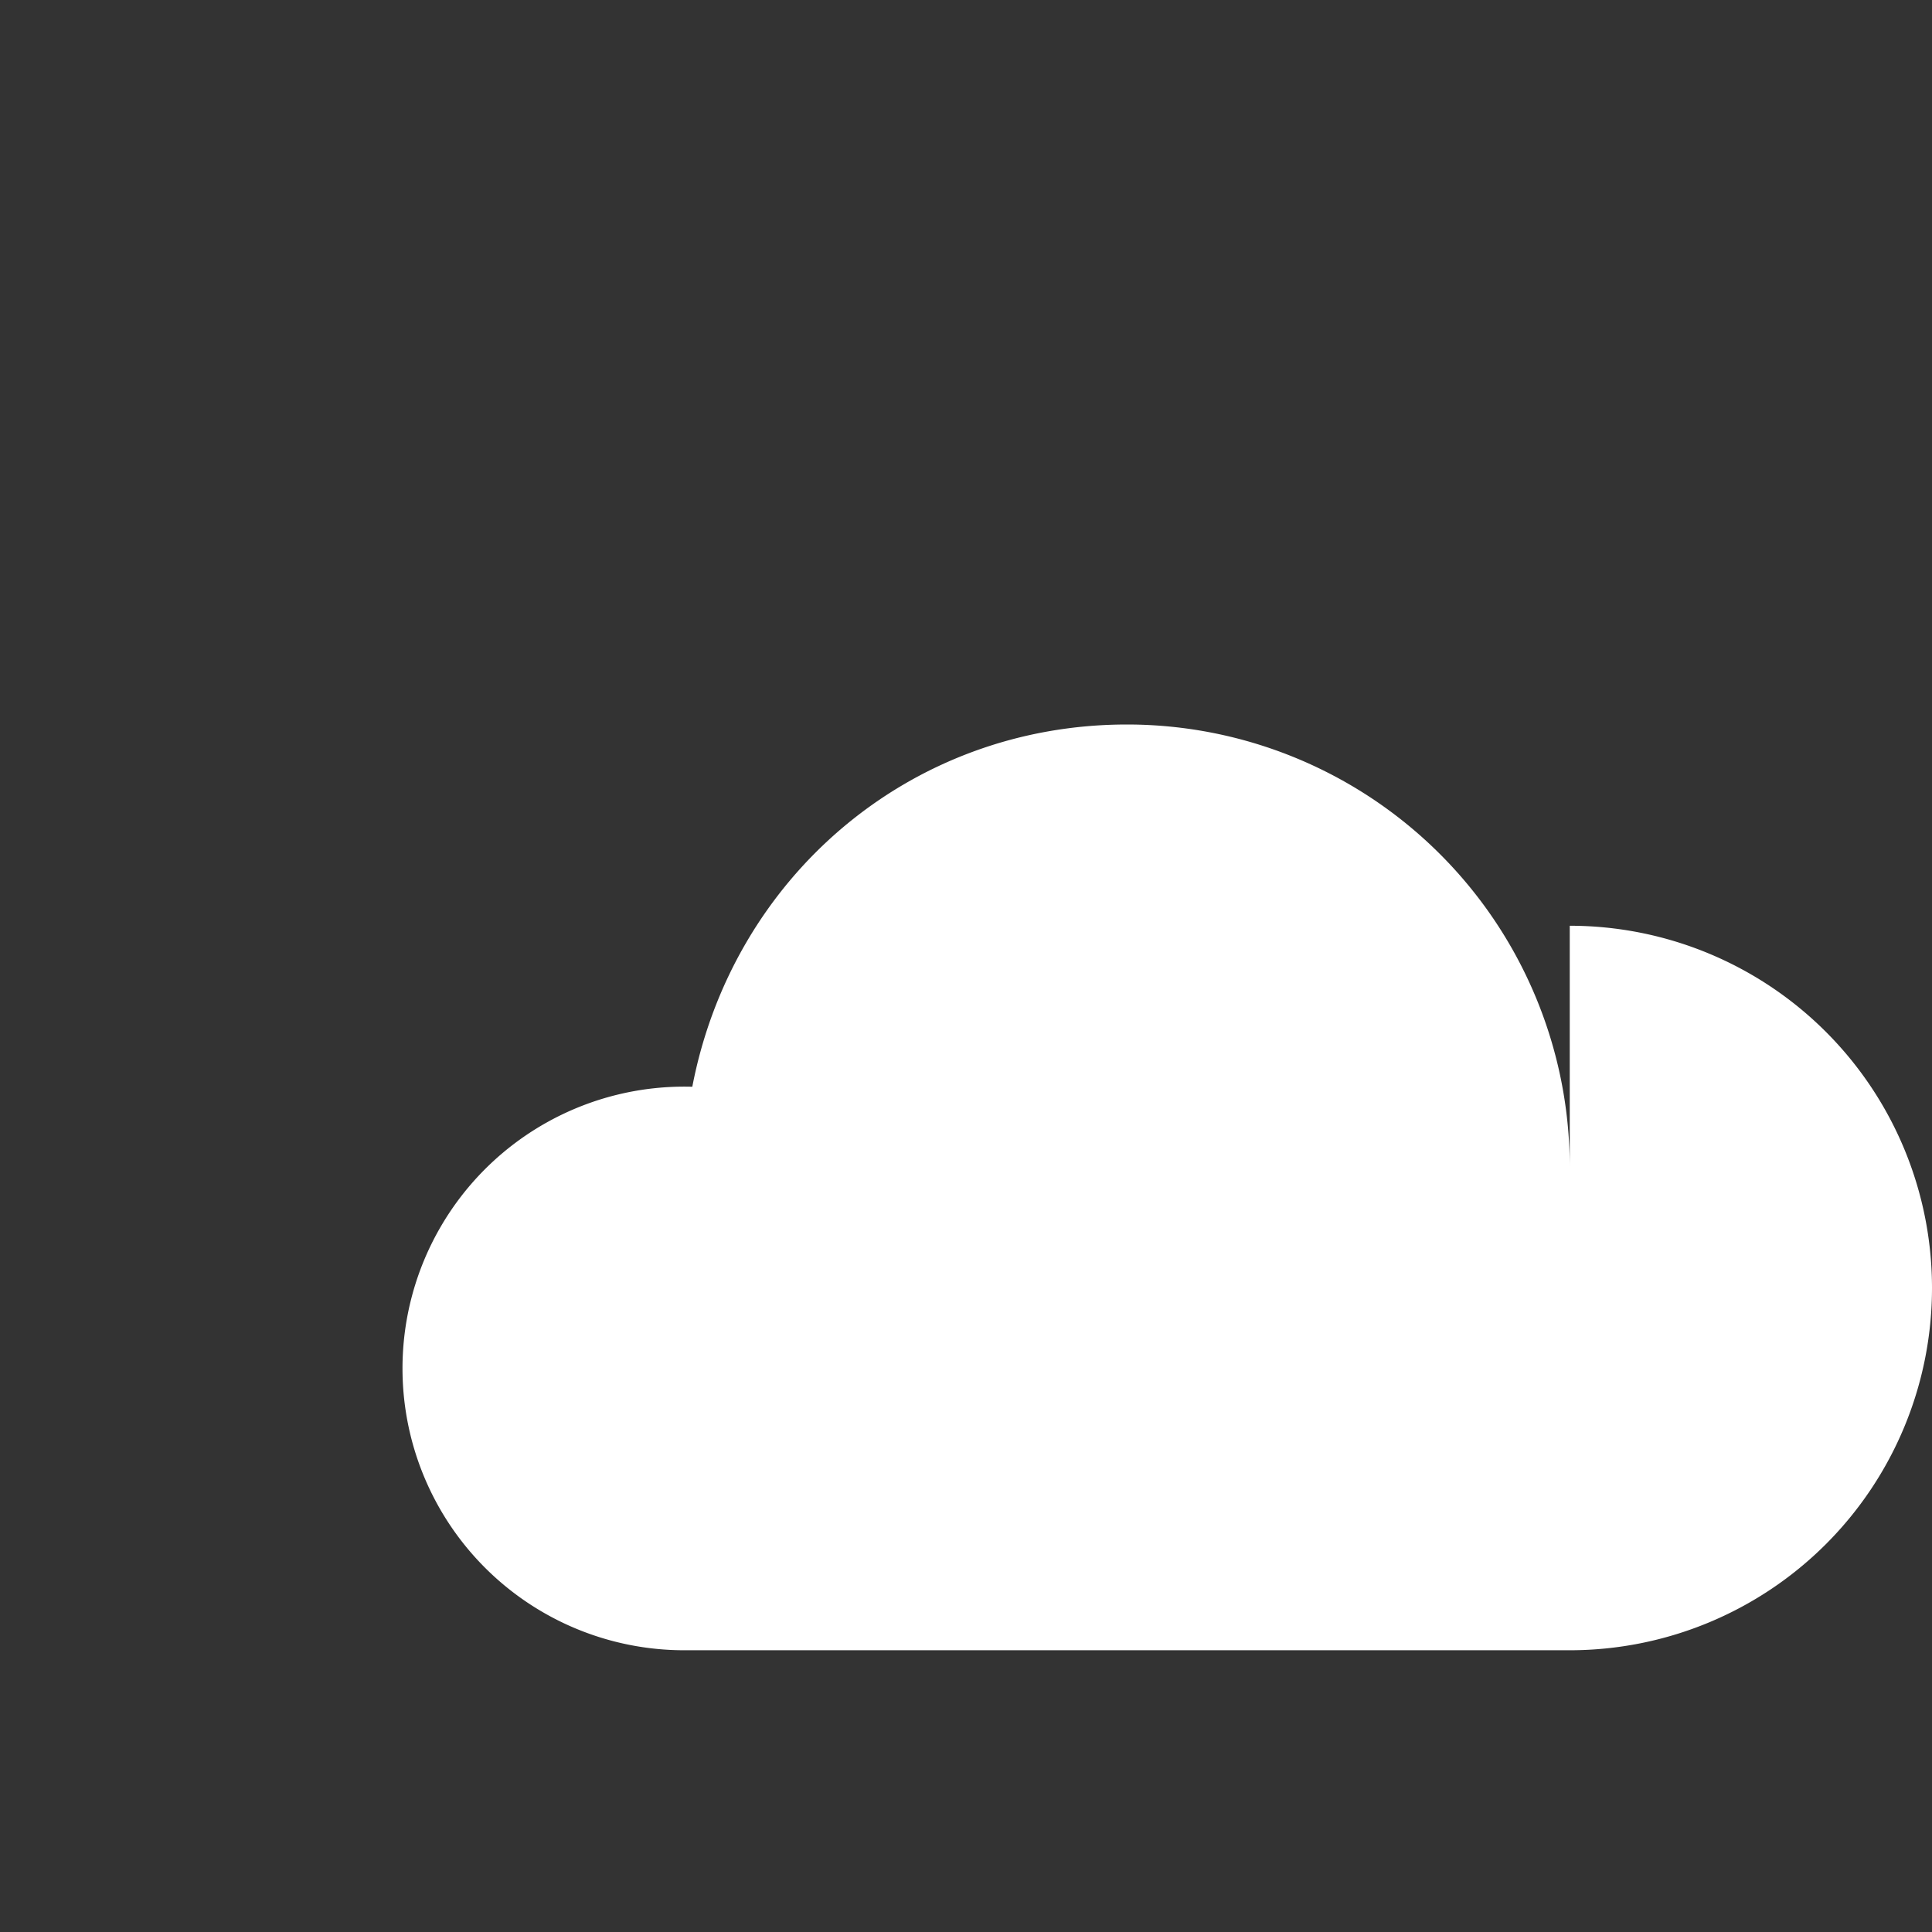 <svg xmlns="http://www.w3.org/2000/svg" viewBox="0 0 24 24">
  <rect x="0" y="0" width="24" height="24" fill="#333333" stroke="none"/>
  <path 
    fill="white" 
    d="M19.5 14.5A5.5 5.5 0 0 0 14 9c-2.7 0-4.9 1.9-5.4 4.5A3.5 3.5 0 0 0 5 17a3.5 3.5 0 0 0 3.5 3.5h11a4.5 4.5 0 0 0 0-9z"
  />
</svg>